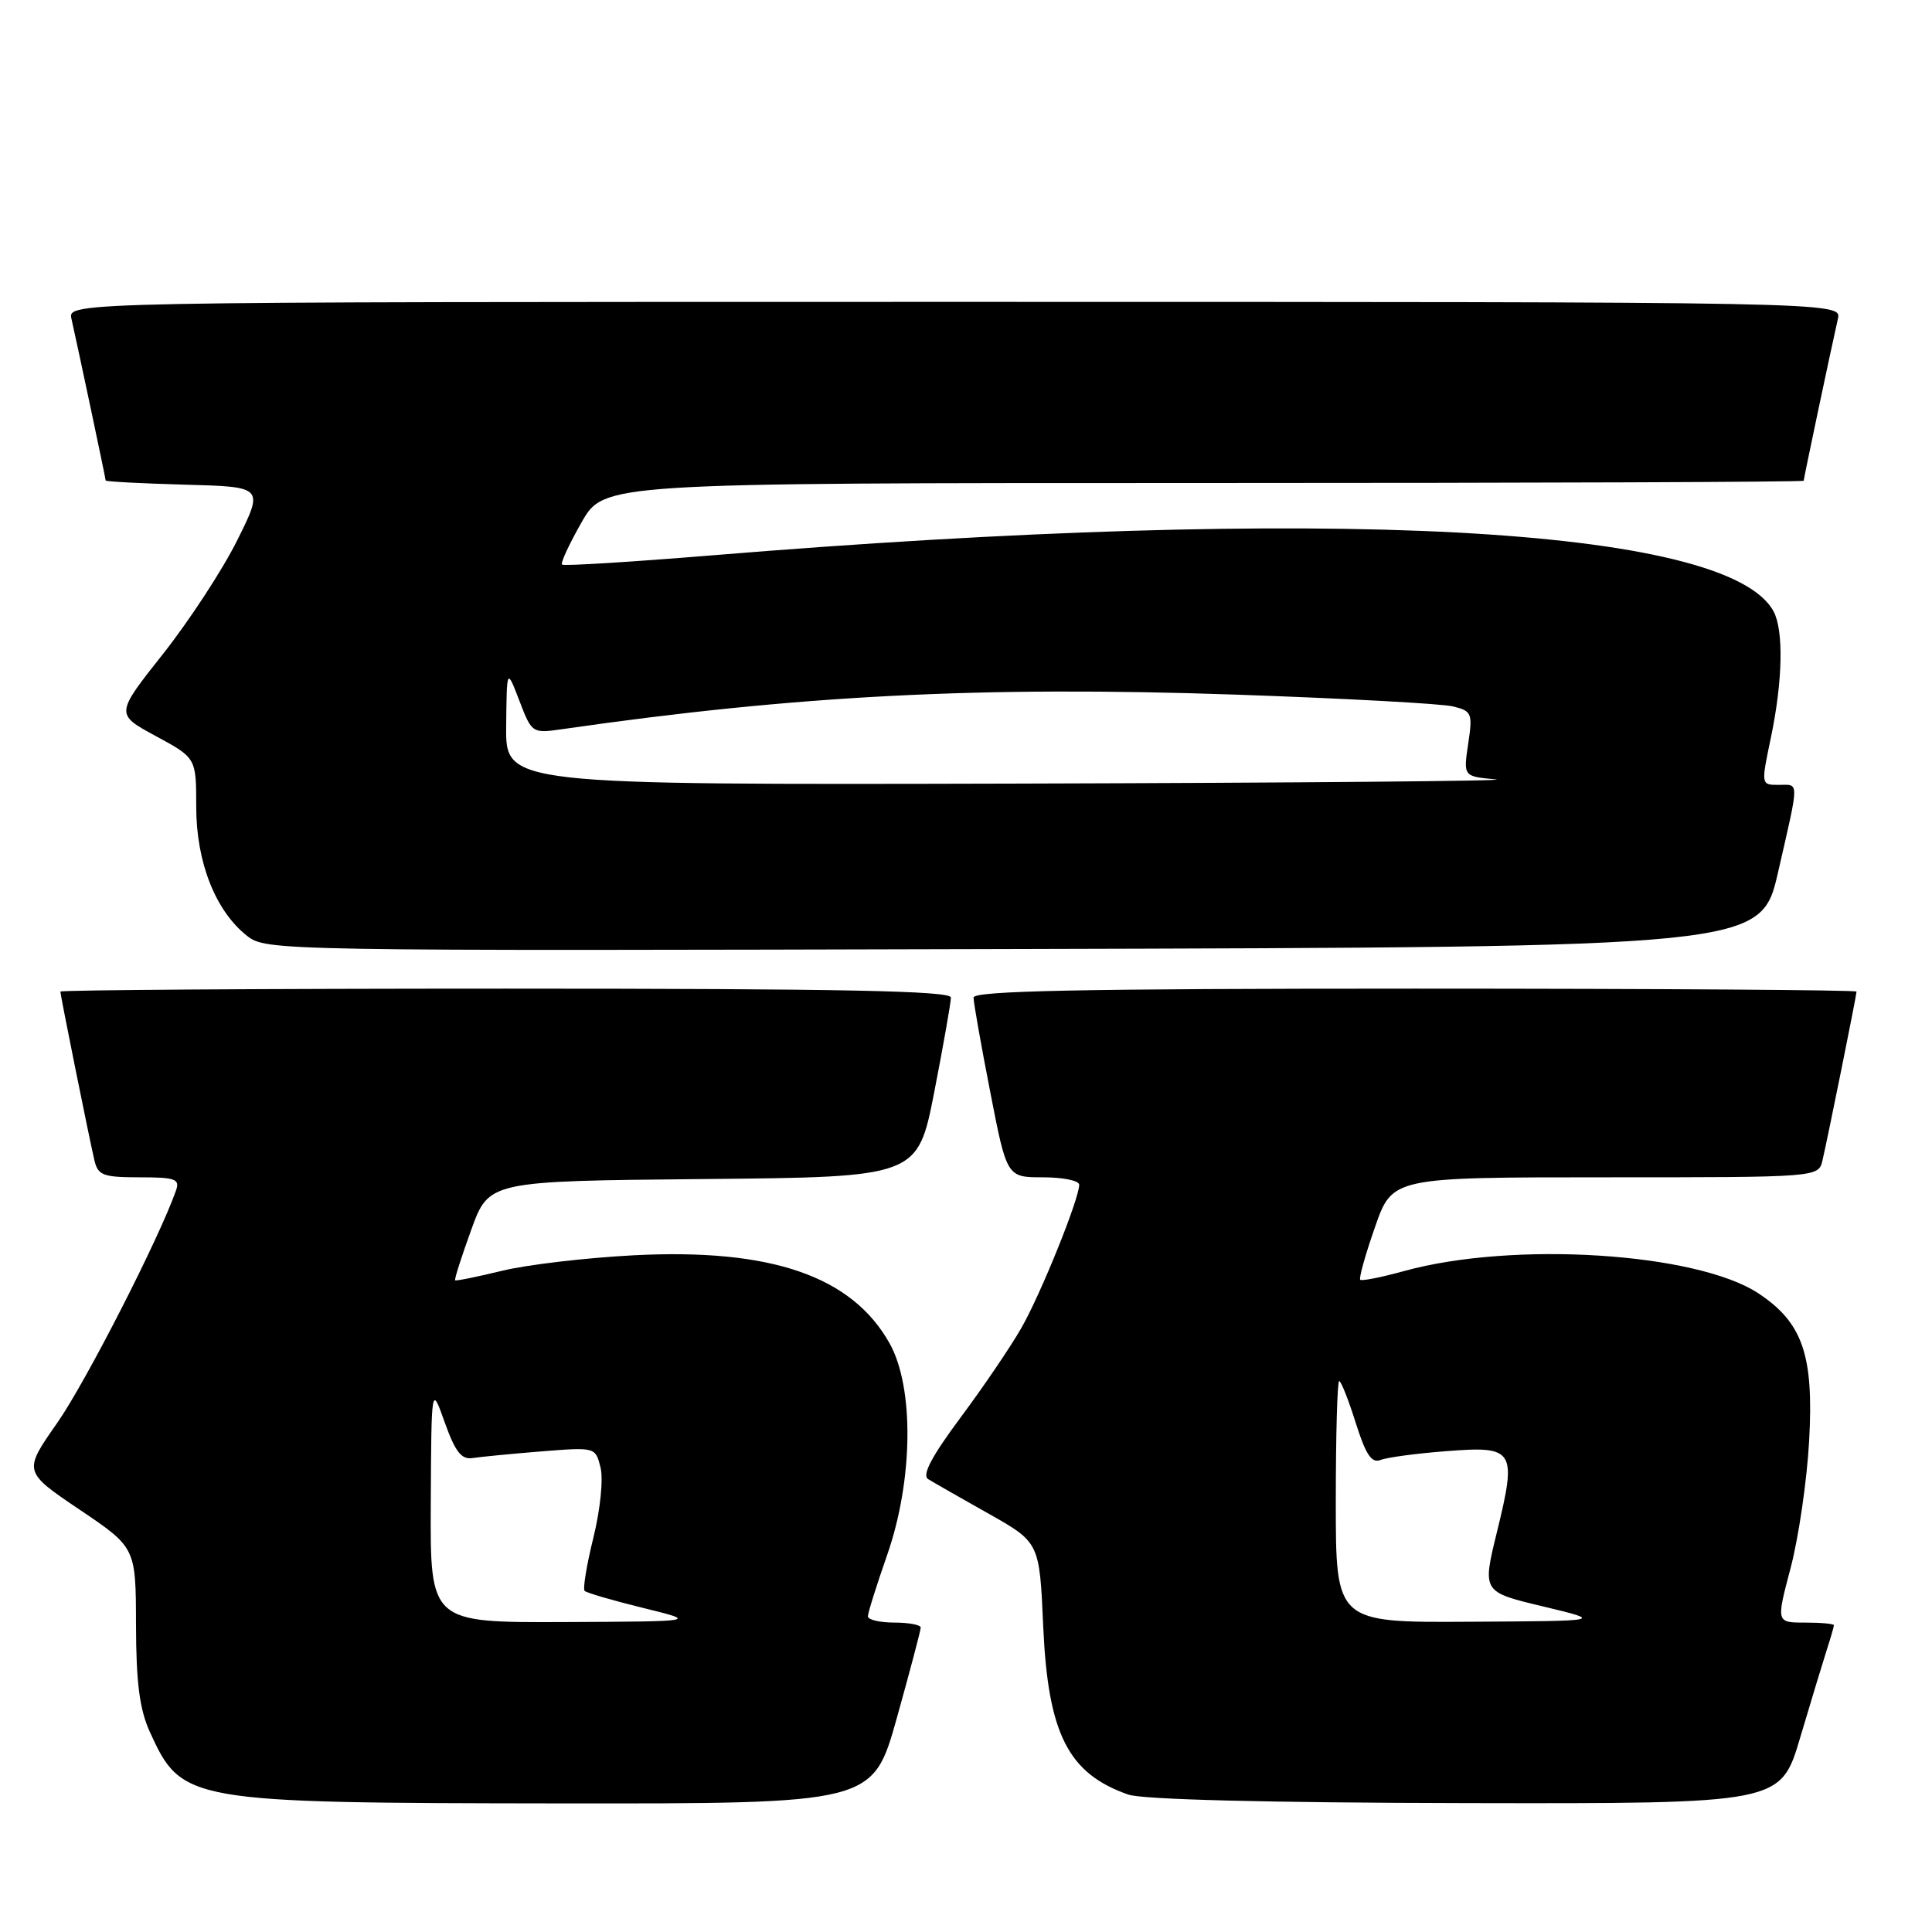 <?xml version="1.0" encoding="UTF-8" standalone="no"?>
<!DOCTYPE svg PUBLIC "-//W3C//DTD SVG 1.1//EN" "http://www.w3.org/Graphics/SVG/1.1/DTD/svg11.dtd" >
<svg xmlns="http://www.w3.org/2000/svg" xmlns:xlink="http://www.w3.org/1999/xlink" version="1.1" viewBox="0 0 256 256">
 <g >
 <path fill="currentColor"
d=" M 118.83 227.66 C 120.57 221.43 122.00 216.03 122.00 215.66 C 122.00 215.30 120.42 215.00 118.50 215.00 C 116.58 215.00 115.00 214.63 115.00 214.17 C 115.00 213.72 116.15 210.06 117.55 206.05 C 121.01 196.14 121.15 183.83 117.87 177.99 C 112.87 169.08 102.17 165.40 84.00 166.33 C 77.67 166.66 69.80 167.58 66.51 168.39 C 63.21 169.19 60.42 169.76 60.31 169.64 C 60.19 169.52 61.15 166.52 62.44 162.96 C 64.78 156.50 64.78 156.50 93.19 156.23 C 121.59 155.97 121.59 155.97 123.80 144.67 C 125.01 138.45 126.00 132.83 126.00 132.18 C 126.00 131.29 111.69 131.00 67.00 131.00 C 34.55 131.00 8.00 131.18 8.00 131.39 C 8.00 131.88 11.80 150.71 12.51 153.75 C 12.98 155.74 13.66 156.00 18.49 156.00 C 23.24 156.00 23.86 156.22 23.32 157.75 C 21.11 164.06 11.36 183.14 7.59 188.53 C 3.07 194.99 3.07 194.99 10.54 200.03 C 18.00 205.06 18.00 205.06 18.02 215.28 C 18.04 222.99 18.49 226.48 19.86 229.50 C 24.09 238.79 24.77 238.90 74.08 238.96 C 115.65 239.00 115.65 239.00 118.83 227.66 Z  M 238.53 230.25 C 239.96 225.44 241.55 220.20 242.06 218.60 C 242.58 217.01 243.00 215.54 243.00 215.35 C 243.00 215.16 241.28 215.00 239.18 215.00 C 235.35 215.00 235.35 215.00 237.27 207.75 C 238.32 203.76 239.43 196.19 239.72 190.92 C 240.35 179.57 238.87 175.27 233.02 171.39 C 224.82 165.97 200.50 164.43 186.05 168.42 C 183.05 169.25 180.43 169.77 180.24 169.57 C 180.04 169.37 180.92 166.24 182.19 162.61 C 184.49 156.00 184.49 156.00 212.73 156.00 C 240.96 156.00 240.96 156.00 241.49 153.75 C 242.20 150.71 246.00 131.88 246.00 131.39 C 246.00 131.18 219.68 131.00 187.50 131.00 C 143.19 131.00 129.00 131.29 129.00 132.18 C 129.00 132.83 129.99 138.46 131.21 144.68 C 133.41 156.00 133.41 156.00 138.21 156.00 C 140.84 156.00 143.00 156.44 143.00 156.98 C 143.00 158.86 137.89 171.52 135.32 175.99 C 133.90 178.47 130.27 183.82 127.25 187.87 C 123.43 193.01 122.14 195.47 122.98 195.99 C 123.64 196.40 127.23 198.45 130.96 200.55 C 137.74 204.37 137.74 204.37 138.23 215.46 C 138.86 229.74 141.52 235.00 149.50 237.79 C 151.39 238.45 167.91 238.87 194.22 238.92 C 235.94 239.00 235.94 239.00 238.53 230.25 Z  M 235.62 115.50 C 238.45 103.12 238.44 104.00 235.67 104.00 C 233.34 104.00 233.34 104.00 234.65 97.75 C 236.22 90.26 236.36 83.55 235.01 81.02 C 228.96 69.71 175.64 66.90 94.18 73.60 C 83.55 74.47 74.68 75.02 74.47 74.81 C 74.26 74.59 75.43 72.08 77.06 69.21 C 80.04 64.00 80.04 64.00 159.52 64.00 C 203.23 64.00 239.00 63.87 239.00 63.70 C 239.00 63.40 242.60 46.35 243.53 42.25 C 244.04 40.00 244.04 40.00 126.50 40.00 C 8.96 40.00 8.96 40.00 9.47 42.25 C 10.34 46.10 14.00 63.39 14.00 63.67 C 14.00 63.81 18.72 64.06 24.48 64.22 C 34.96 64.50 34.96 64.50 31.44 71.58 C 29.50 75.48 25.07 82.26 21.60 86.65 C 15.28 94.63 15.28 94.63 20.64 97.53 C 26.00 100.43 26.00 100.43 26.00 106.90 C 26.00 114.24 28.55 120.71 32.73 124.00 C 35.25 125.99 36.46 126.01 134.31 125.75 C 233.34 125.50 233.34 125.50 235.62 115.50 Z  M 57.08 199.25 C 57.16 183.50 57.16 183.50 58.94 188.50 C 60.32 192.37 61.15 193.43 62.61 193.20 C 63.65 193.04 67.74 192.64 71.70 192.32 C 78.88 191.75 78.90 191.75 79.57 194.44 C 79.96 195.96 79.54 200.03 78.63 203.74 C 77.73 207.36 77.21 210.54 77.47 210.80 C 77.73 211.06 81.22 212.08 85.22 213.06 C 92.50 214.85 92.50 214.85 74.75 214.93 C 57.00 215.00 57.00 215.00 57.08 199.25 Z  M 177.00 199.00 C 177.00 190.20 177.20 183.00 177.45 183.00 C 177.70 183.00 178.68 185.49 179.64 188.53 C 180.98 192.78 181.75 193.92 182.94 193.45 C 183.80 193.11 187.75 192.58 191.73 192.28 C 200.69 191.58 201.02 192.12 198.34 203.05 C 196.41 210.94 196.41 210.94 204.46 212.86 C 212.50 214.79 212.50 214.79 194.75 214.89 C 177.00 215.00 177.00 215.00 177.00 199.00 Z  M 67.07 96.25 C 67.15 88.50 67.15 88.50 68.82 92.85 C 70.47 97.16 70.52 97.19 74.49 96.62 C 105.61 92.13 129.96 90.88 163.72 92.04 C 178.14 92.54 191.12 93.24 192.56 93.61 C 195.03 94.22 195.15 94.53 194.54 98.57 C 193.90 102.88 193.90 102.88 198.20 103.27 C 200.56 103.48 172.01 103.73 134.75 103.83 C 67.00 104.00 67.00 104.00 67.07 96.25 Z "/>
</g>
</svg>